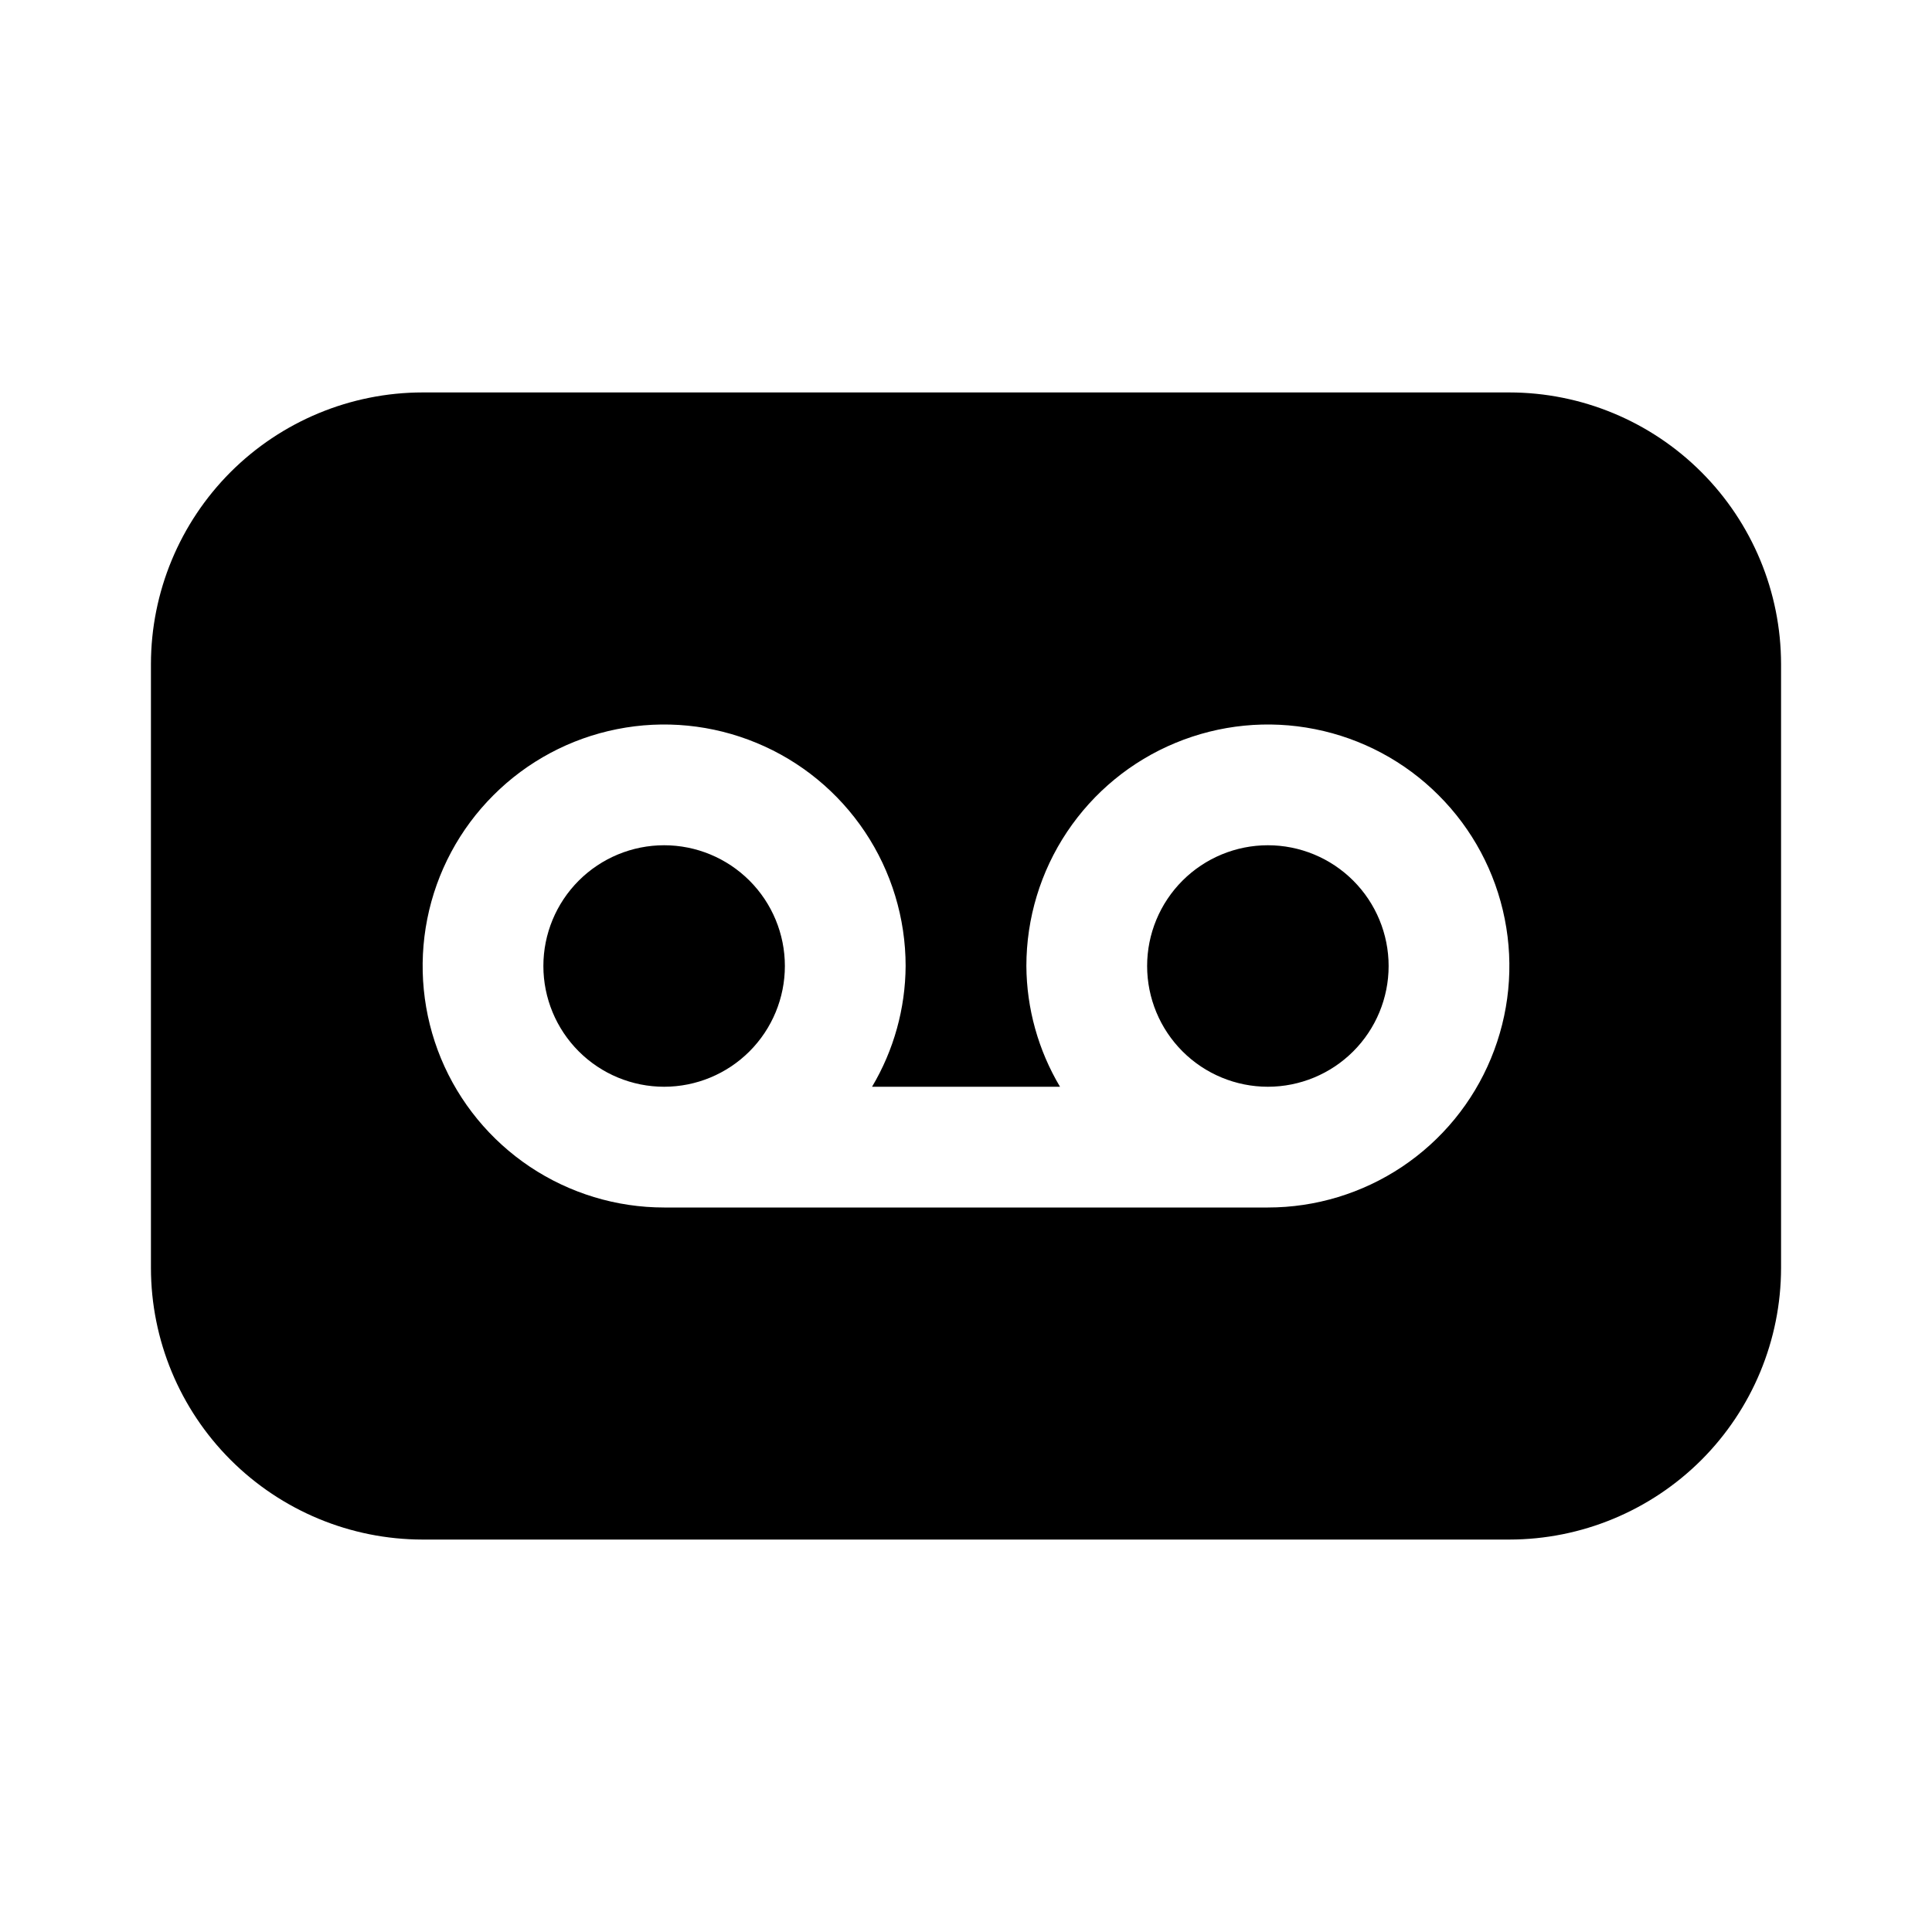 <svg xmlns="http://www.w3.org/2000/svg" width="32" height="32" viewBox="0 0 32 32"><path d="M11 18C11.53 18 12.039 17.789 12.414 17.414C12.789 17.039 13 16.53 13 16C13 15.47 12.789 14.961 12.414 14.586C12.039 14.211 11.53 14 11 14C10.47 14 9.961 14.211 9.586 14.586C9.211 14.961 9 15.47 9 16C9 16.53 9.211 17.039 9.586 17.414C9.961 17.789 10.47 18 11 18Z M25 6.5H7C5.807 6.501 4.663 6.976 3.819 7.819C2.976 8.663 2.501 9.807 2.5 11V21C2.501 22.193 2.976 23.337 3.819 24.18C4.663 25.024 5.807 25.499 7 25.5H25C26.193 25.499 27.337 25.024 28.181 24.181C29.024 23.337 29.499 22.193 29.5 21V11C29.499 9.807 29.024 8.663 28.18 7.819C27.337 6.976 26.193 6.501 25 6.5ZM21 20H11C10.209 20 9.436 19.765 8.778 19.326C8.12 18.886 7.607 18.262 7.304 17.531C7.002 16.8 6.923 15.996 7.077 15.22C7.231 14.444 7.612 13.731 8.172 13.172C8.731 12.612 9.444 12.231 10.22 12.077C10.996 11.922 11.8 12.002 12.531 12.305C13.262 12.607 13.886 13.12 14.326 13.778C14.765 14.435 15 15.209 15 16C14.996 16.704 14.804 17.395 14.444 18H17.557C17.197 17.395 17.004 16.704 17 16C17 15.209 17.235 14.435 17.674 13.778C18.114 13.12 18.738 12.607 19.469 12.305C20.2 12.002 21.004 11.922 21.78 12.077C22.556 12.231 23.269 12.612 23.828 13.172C24.388 13.731 24.769 14.444 24.923 15.22C25.078 15.996 24.998 16.8 24.695 17.531C24.393 18.262 23.88 18.886 23.222 19.326C22.564 19.765 21.791 20 21 20Z M21 18C21.53 18 22.039 17.789 22.414 17.414C22.789 17.039 23 16.53 23 16C23 15.47 22.789 14.961 22.414 14.586C22.039 14.211 21.53 14 21 14C20.47 14 19.961 14.211 19.586 14.586C19.211 14.961 19 15.47 19 16C19 16.53 19.211 17.039 19.586 17.414C19.961 17.789 20.47 18 21 18Z"/></svg>
